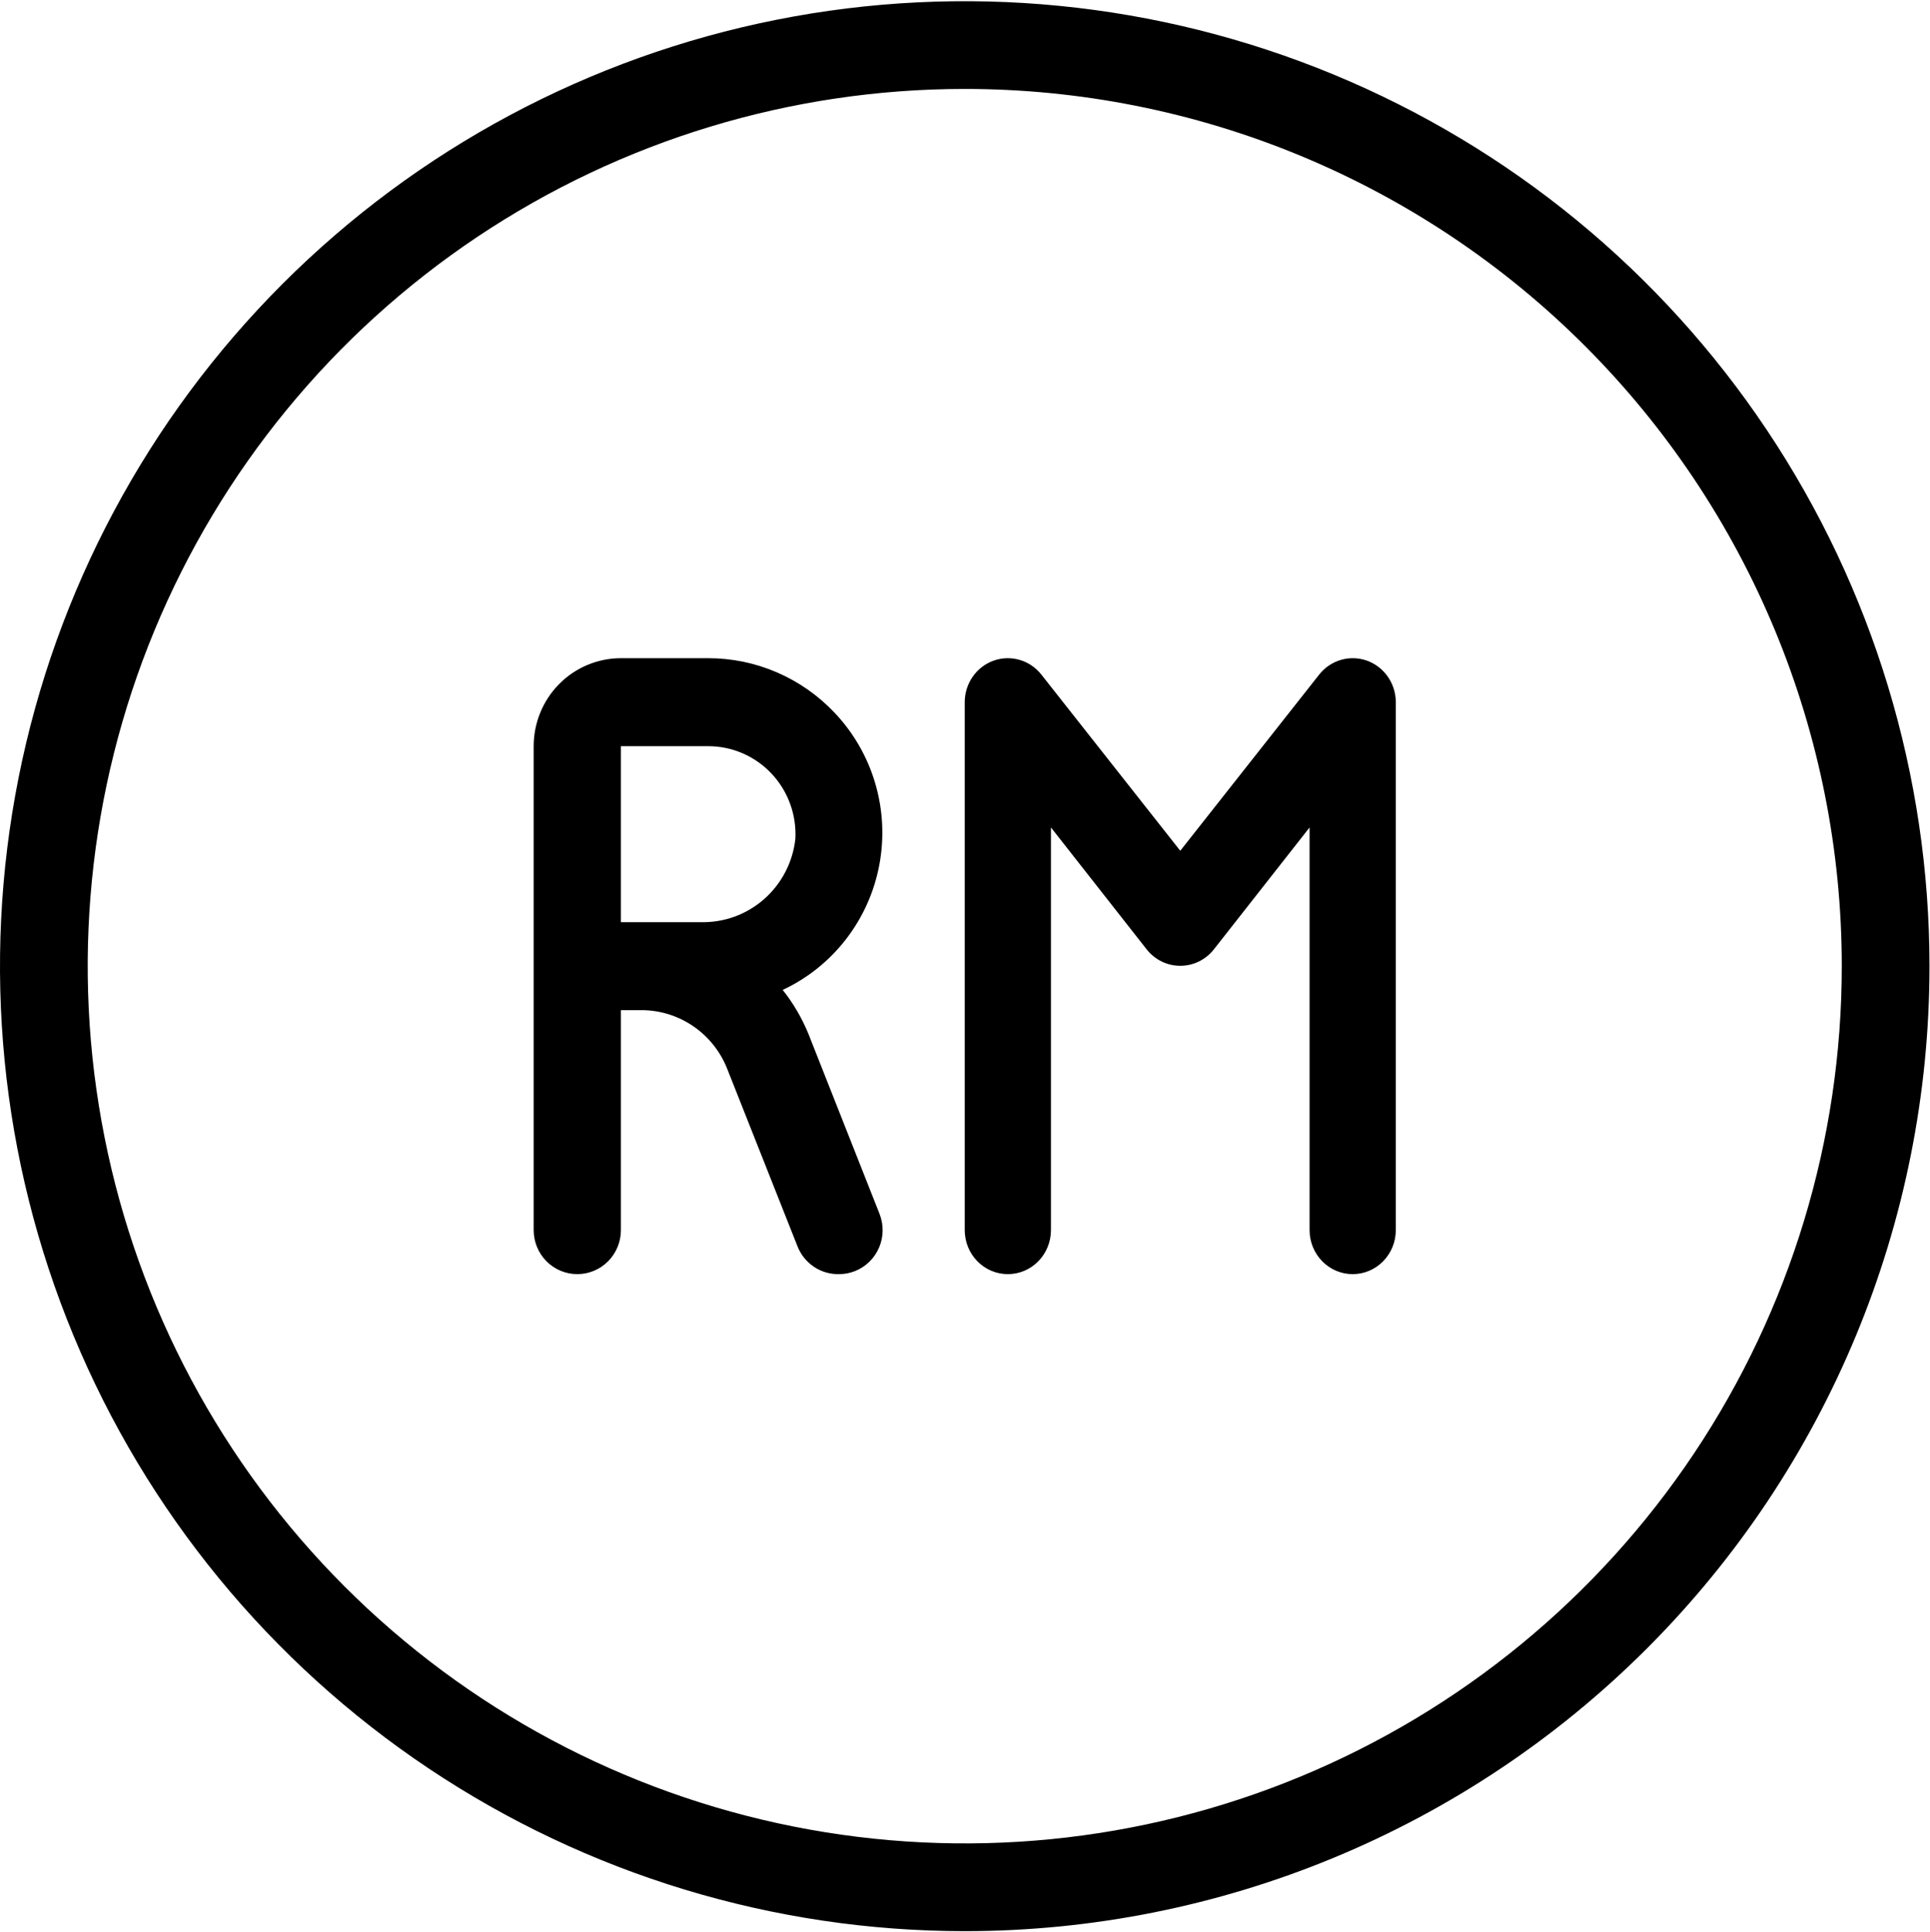 <svg width="1119" height="1120" viewBox="0 0 1119 1120" fill="none" xmlns="http://www.w3.org/2000/svg">
<path fill-rule="evenodd" clip-rule="evenodd" d="M248.592 1025.13C340.576 1086.59 448.72 1119.4 559.349 1119.4C707.698 1119.4 849.97 1060.46 954.869 955.566C1059.77 850.668 1118.7 708.395 1118.7 560.046C1118.7 449.418 1085.89 341.273 1024.43 249.289C962.969 157.304 875.61 85.611 773.403 43.275C671.195 0.94 558.729 -10.137 450.226 11.445C341.723 33.028 242.056 86.301 163.83 164.527C85.603 242.753 32.331 342.42 10.748 450.923C-10.835 559.426 0.242 671.892 42.578 774.1C84.914 876.308 156.607 963.666 248.592 1025.13ZM276.842 137.245C360.465 81.37 458.778 51.547 559.349 51.547C626.126 51.547 692.249 64.7 753.943 90.255C815.637 115.809 871.694 153.265 918.912 200.483C966.131 247.702 1003.59 303.758 1029.14 365.452C1054.7 427.146 1067.85 493.269 1067.85 560.046C1067.85 660.618 1038.03 758.931 982.151 842.553C926.276 926.176 846.859 991.351 753.943 1029.84C661.027 1068.33 558.785 1078.4 460.146 1058.77C361.507 1039.15 270.901 990.724 199.786 919.61C128.671 848.495 80.241 757.889 60.621 659.25C41 560.611 51.07 458.368 89.557 365.452C128.044 272.536 193.22 193.12 276.842 137.245ZM509.945 703.619L468.729 599.317C464.975 590.149 459.952 581.563 453.81 573.815C468.197 567.095 480.786 557.009 490.531 544.395C500.275 531.781 506.894 517.004 509.836 501.291C512.779 485.579 511.961 469.385 507.45 454.055C502.939 438.726 494.866 424.703 483.901 413.154C474.441 403.146 463.063 395.182 450.457 389.746C437.851 384.31 424.281 381.515 410.571 381.531H359.999C346.587 381.531 333.724 386.905 324.239 396.47C314.755 406.035 309.427 419.008 309.427 432.535V713.055C309.427 719.819 312.091 726.305 316.833 731.088C321.575 735.87 328.007 738.557 334.713 738.557C341.42 738.557 347.851 735.87 352.593 731.088C357.335 726.305 359.999 719.819 359.999 713.055V585.546H370.619C381.345 585.296 391.899 588.297 400.914 594.162C409.93 600.027 416.994 608.486 421.191 618.443L462.408 722.491C464.312 727.318 467.634 731.443 471.926 734.314C476.219 737.185 481.279 738.665 486.429 738.557C489.632 738.565 492.807 737.959 495.785 736.772C498.875 735.535 501.693 733.696 504.078 731.36C506.462 729.024 508.367 726.236 509.682 723.157C510.997 720.078 511.697 716.767 511.743 713.415C511.788 710.062 511.177 706.734 509.945 703.619ZM359.999 432.535H410.571C417.453 432.524 424.265 433.931 430.589 436.667C436.913 439.404 442.617 443.414 447.352 448.451C452.086 453.489 455.751 459.448 458.122 465.963C460.494 472.479 461.522 479.414 461.143 486.344C459.63 499.843 453.156 512.279 442.999 521.201C432.842 530.124 419.738 534.883 406.273 534.542H359.999V432.535ZM784.279 738.563C777.651 738.563 771.294 735.875 766.607 731.091C761.92 726.307 759.287 719.818 759.287 713.052V479.634L703.804 550.297C701.462 553.277 698.495 555.681 695.121 557.334C691.747 558.986 688.052 559.844 684.31 559.844C680.568 559.844 676.873 558.986 673.499 557.334C670.125 555.681 667.158 553.277 664.816 550.297L609.333 479.634V713.052C609.333 719.818 606.7 726.307 602.013 731.091C597.327 735.875 590.97 738.563 584.341 738.563C577.713 738.563 571.356 735.875 566.669 731.091C561.982 726.307 559.349 719.818 559.349 713.052V406.93C559.37 401.656 560.991 396.519 563.99 392.225C566.988 387.931 571.217 384.69 576.094 382.95C580.977 381.214 586.268 381.067 591.236 382.53C596.205 383.992 600.607 386.991 603.835 391.114L684.31 493.154L764.785 391.114C768.014 386.991 772.415 383.992 777.384 382.53C782.352 381.067 787.643 381.214 792.526 382.95C797.403 384.69 801.632 387.931 804.631 392.225C807.629 396.519 809.25 401.656 809.271 406.93V713.052C809.271 719.818 806.638 726.307 801.951 731.091C797.264 735.875 790.907 738.563 784.279 738.563Z" fill="black"/>
</svg>
